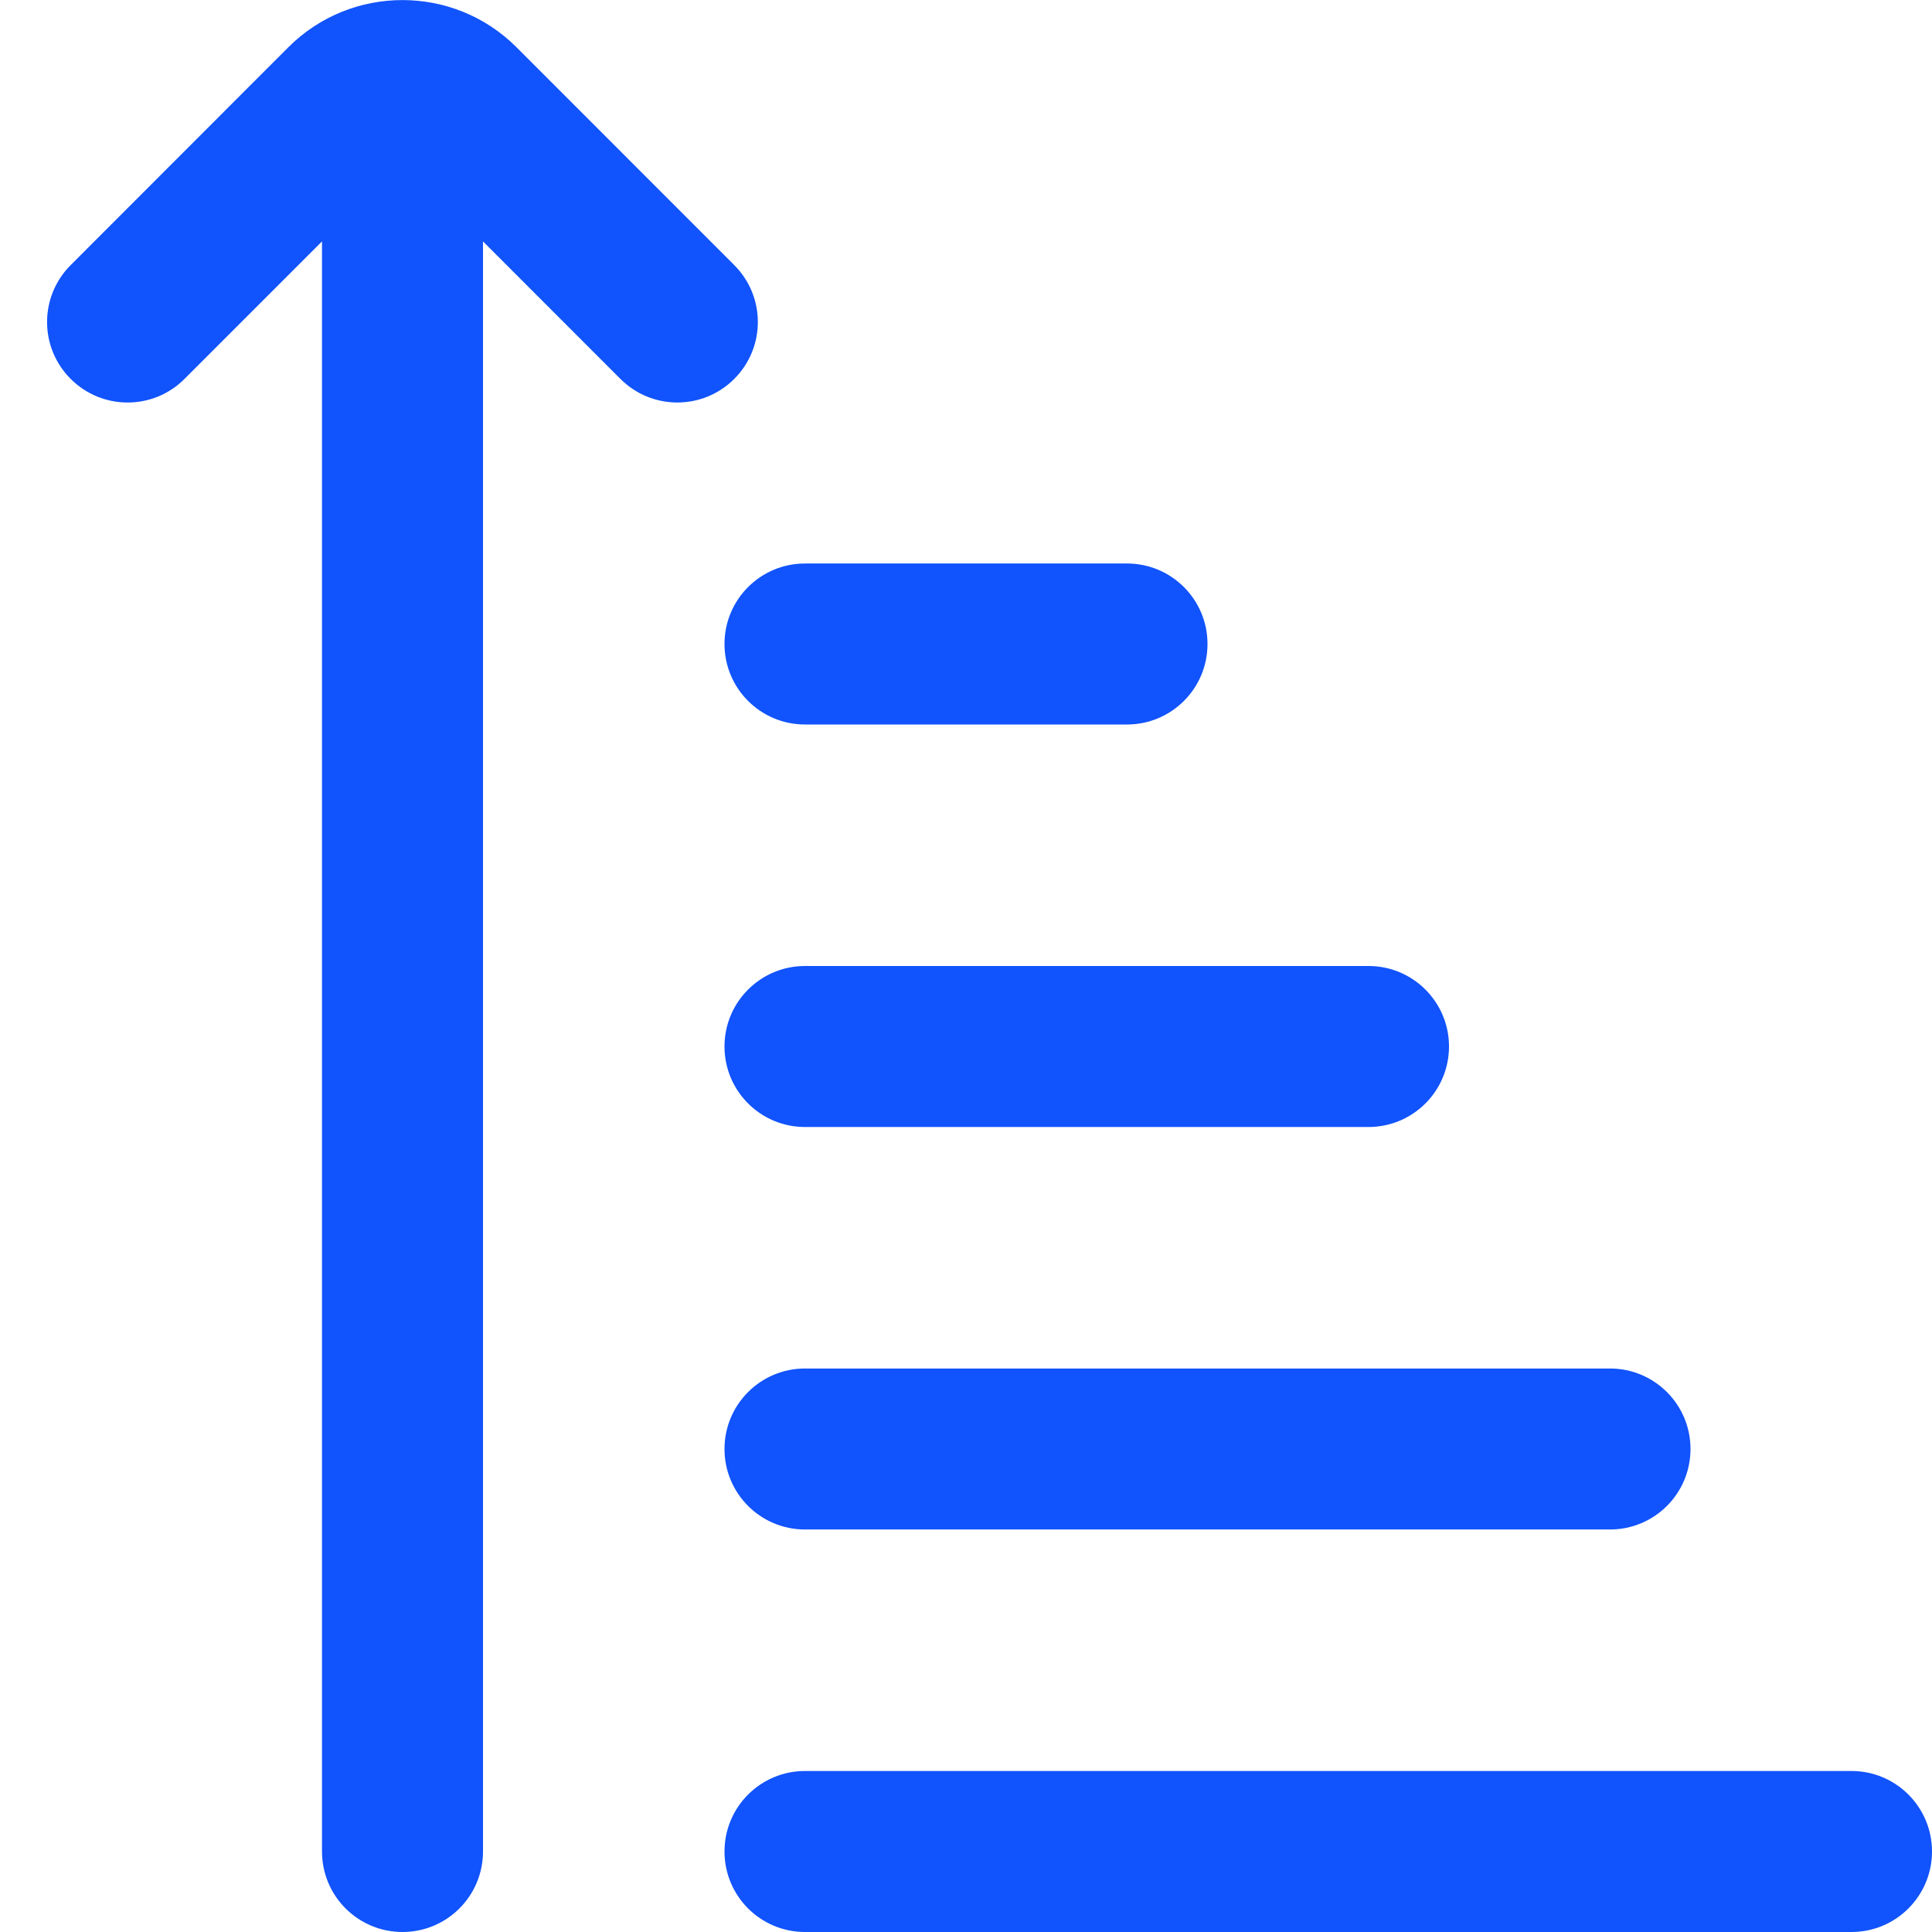 <svg width="512" height="512" viewBox="0 0 512 512" fill="none" xmlns="http://www.w3.org/2000/svg">
<g clip-path="url(#clip0_3515_1982)">
<path d="M512 490.667C512 502.464 502.443 512 490.667 512H213.333C201.557 512 192 502.464 192 490.667C192 478.869 201.557 469.333 213.333 469.333H490.667C502.443 469.333 512 478.869 512 490.667ZM192 384C192 395.797 201.557 405.333 213.333 405.333H426.667C438.443 405.333 448 395.797 448 384C448 372.203 438.443 362.667 426.667 362.667H213.333C201.557 362.667 192 372.203 192 384ZM192 277.333C192 289.131 201.557 298.667 213.333 298.667H362.667C374.443 298.667 384 289.131 384 277.333C384 265.536 374.443 256 362.667 256H213.333C201.557 256 192 265.536 192 277.333ZM192 170.667C192 182.464 201.557 192 213.333 192H298.667C310.443 192 320 182.464 320 170.667C320 158.869 310.443 149.333 298.667 149.333H213.333C201.557 149.333 192 158.869 192 170.667ZM194.581 70.251L136.811 12.459C120.192 -4.117 93.141 -4.139 76.48 12.459L18.731 70.251C10.389 78.592 10.389 92.075 18.731 100.416C27.072 108.757 40.576 108.757 48.896 100.416L85.333 63.979V490.667C85.333 502.464 94.891 512 106.667 512C118.443 512 128 502.464 128 490.667V63.979L164.416 100.416C168.576 104.576 174.037 106.667 179.499 106.667C184.96 106.667 190.421 104.576 194.581 100.416C202.923 92.075 202.923 78.592 194.581 70.251Z" fill="#1153FC"/>
</g>
<defs>
<clipPath id="clip0_3515_1982">
<rect width="512" height="512" fill="white"/>
</clipPath>
</defs>
</svg>
